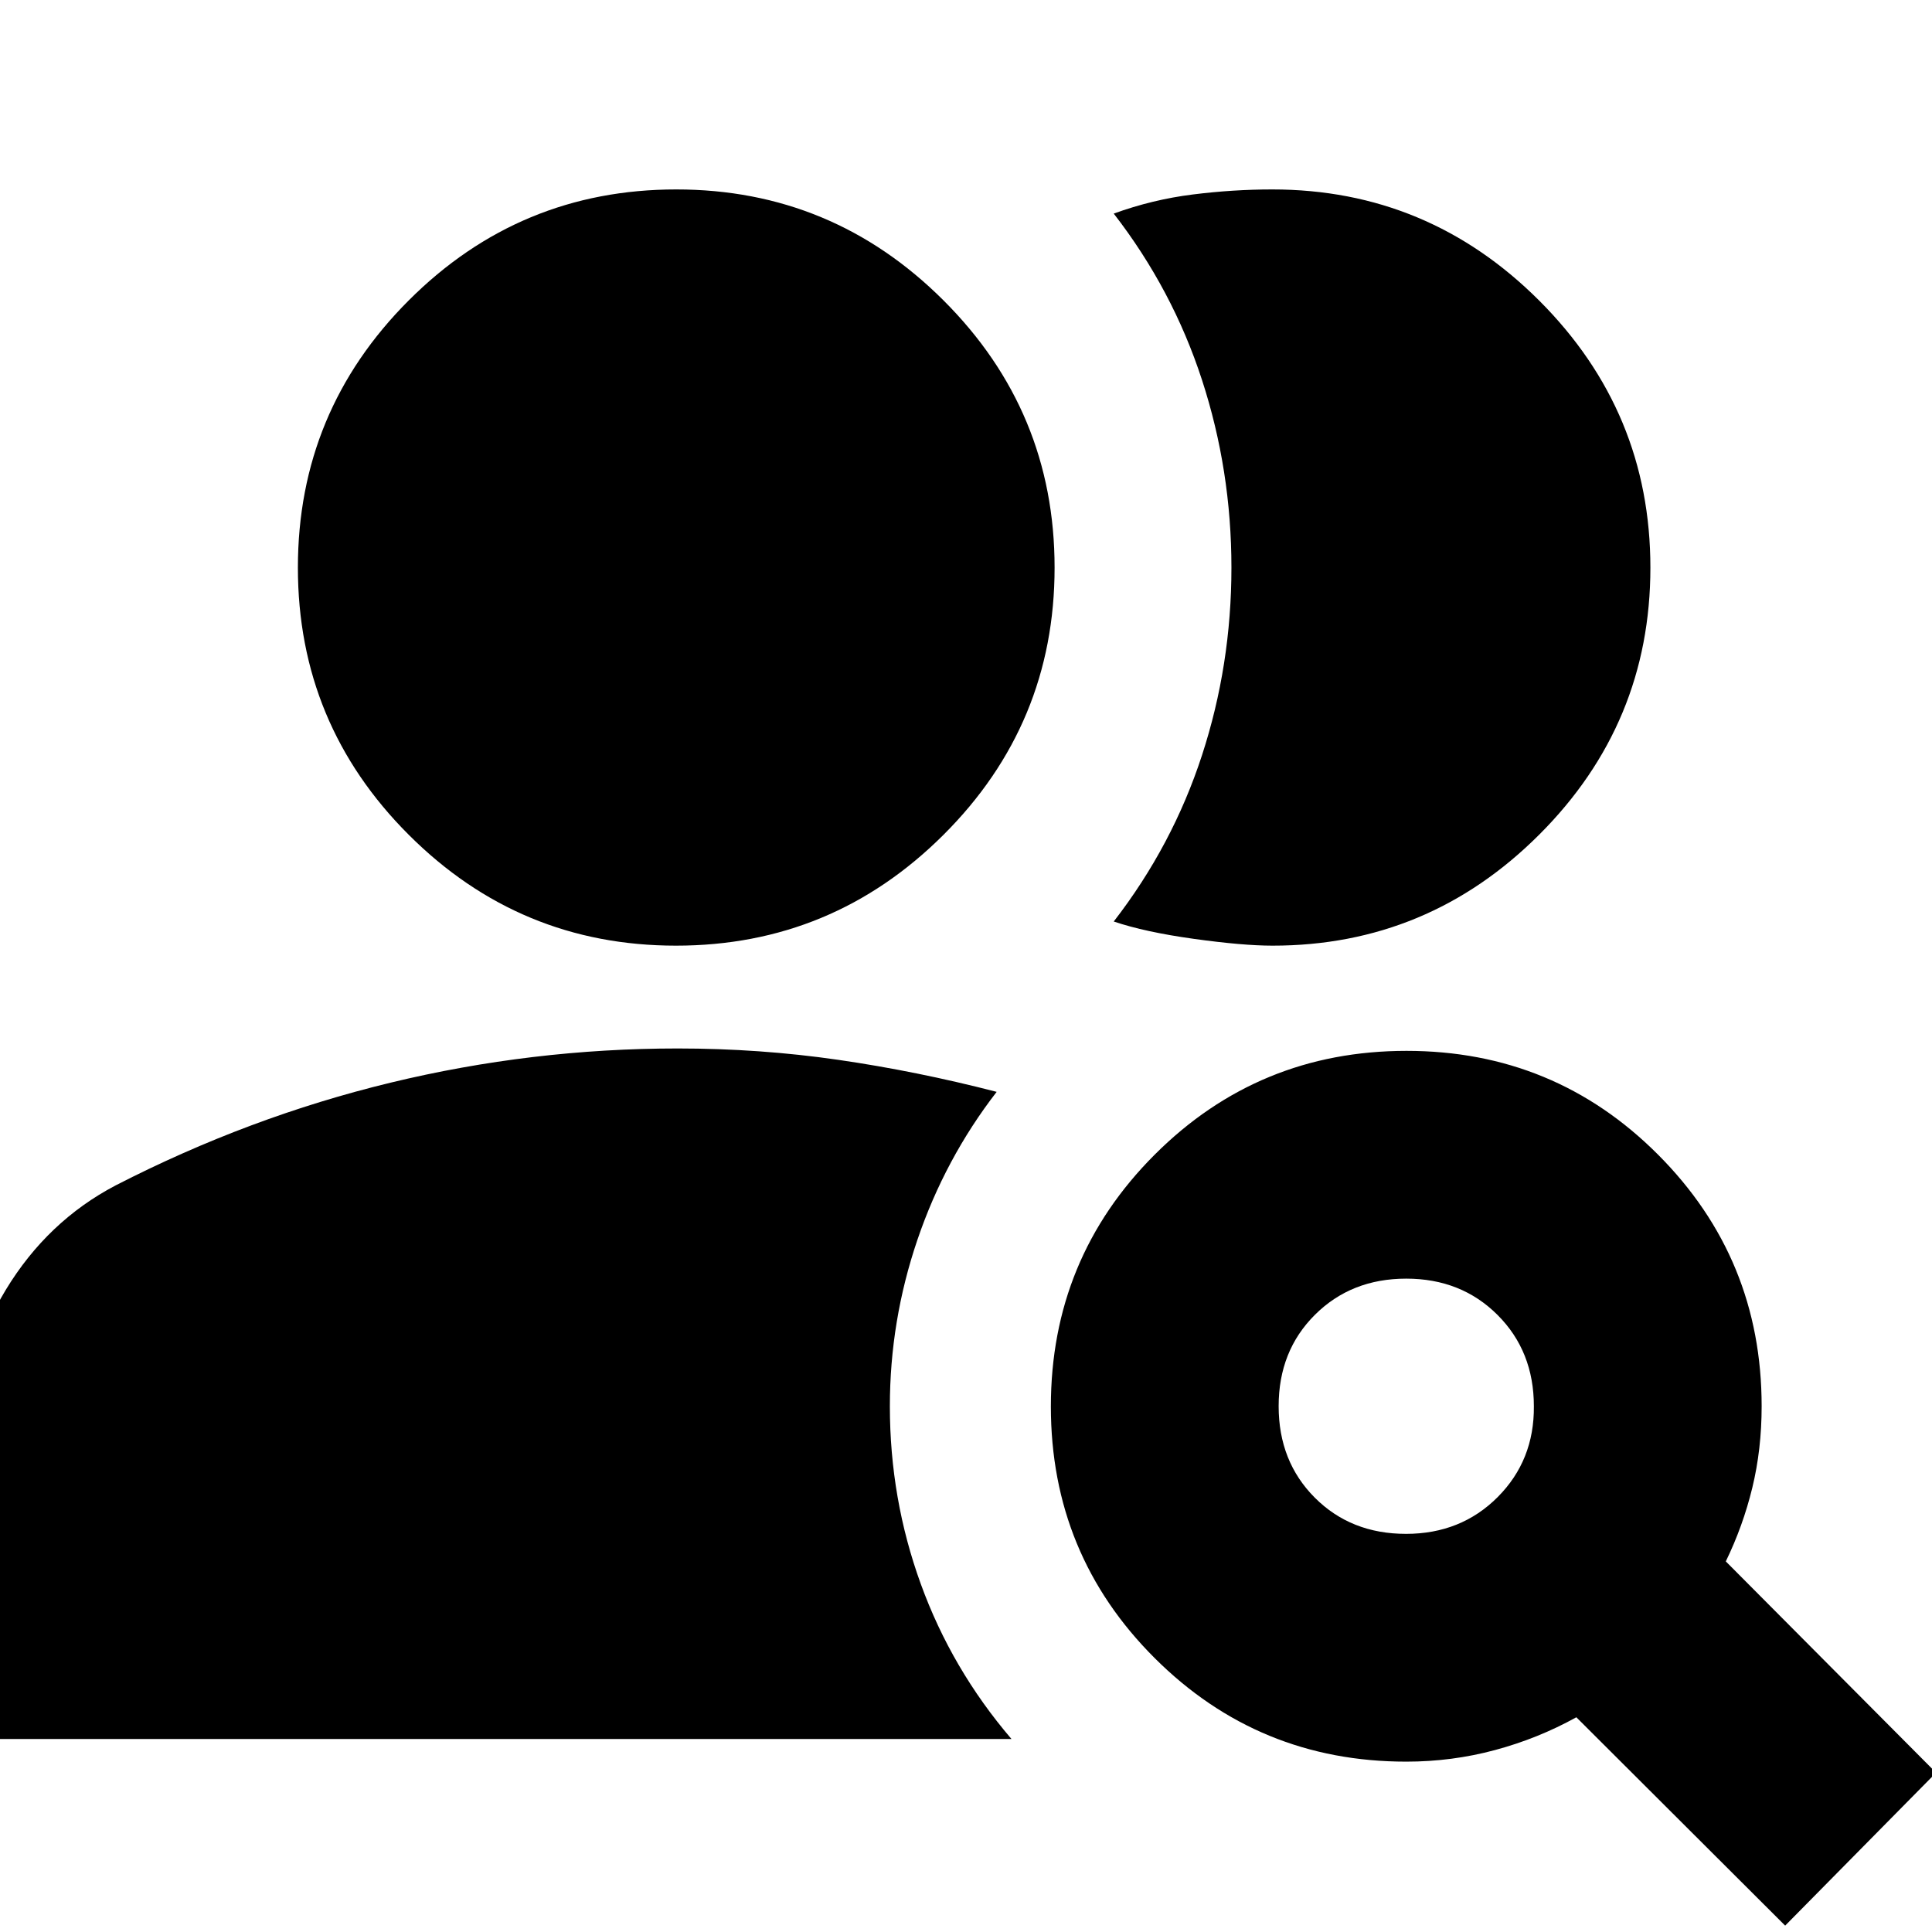 <svg xmlns="http://www.w3.org/2000/svg" height="24" viewBox="0 -960 960 960" width="24"><path d="M335.9-490.11q-77.67 0-132.77-55.06-55.11-55.05-55.11-132.77 0-77.72 55.11-132.82 55.11-55.11 132.89-55.11 77.55 0 132.78 55.11 55.22 55.1 55.22 132.82T468.8-545.17q-55.23 55.06-132.9 55.06Zm362.71 292.28q27.35 0 45.58-18.28 18.22-18.28 17.98-45.13 0-27.33-18.05-45.37-18.06-18.04-45.37-18.04-27.32 0-45.36 17.96-18.04 17.95-18.04 45.41 0 27.46 17.96 45.46 17.95 17.99 45.3 17.99ZM887.04-3.17 783.28-106.7q-19 10.53-40.42 16.29t-44.1 5.76q-73.43 0-125.01-51.46t-51.58-125.01q0-73.55 51.58-125.13t125.13-51.58q73.55 0 125.01 51.58 51.46 51.58 51.46 125.01 0 21.41-4.64 40.49-4.64 19.08-13.17 36.6l104.48 105-74.98 75.98ZM-17.8-95.89v-146.83q0-42.27 20.69-76.39t54.65-51.91q66.24-34 136.51-51t142.73-17q40.73 0 79.69 5.64t78.77 15.92q-25.67 33.2-39.37 73.48-13.7 40.28-13.7 82.74 0 45.96 15.36 88.29 15.36 42.34 45.08 77.06H-17.8Zm837.87-582.05q0 77.48-55.22 132.65-55.21 55.18-132.51 55.18-14.8 0-39.12-3.38-24.33-3.38-39.81-8.62 29.24-37.75 43.86-82.63 14.62-44.87 14.62-93.21 0-48.33-14.62-93.24-14.62-44.92-43.86-82.68 19.29-7 39.33-9.5t39.45-2.5q77.36 0 132.62 55.22 55.26 55.23 55.26 132.71Z"/></svg>